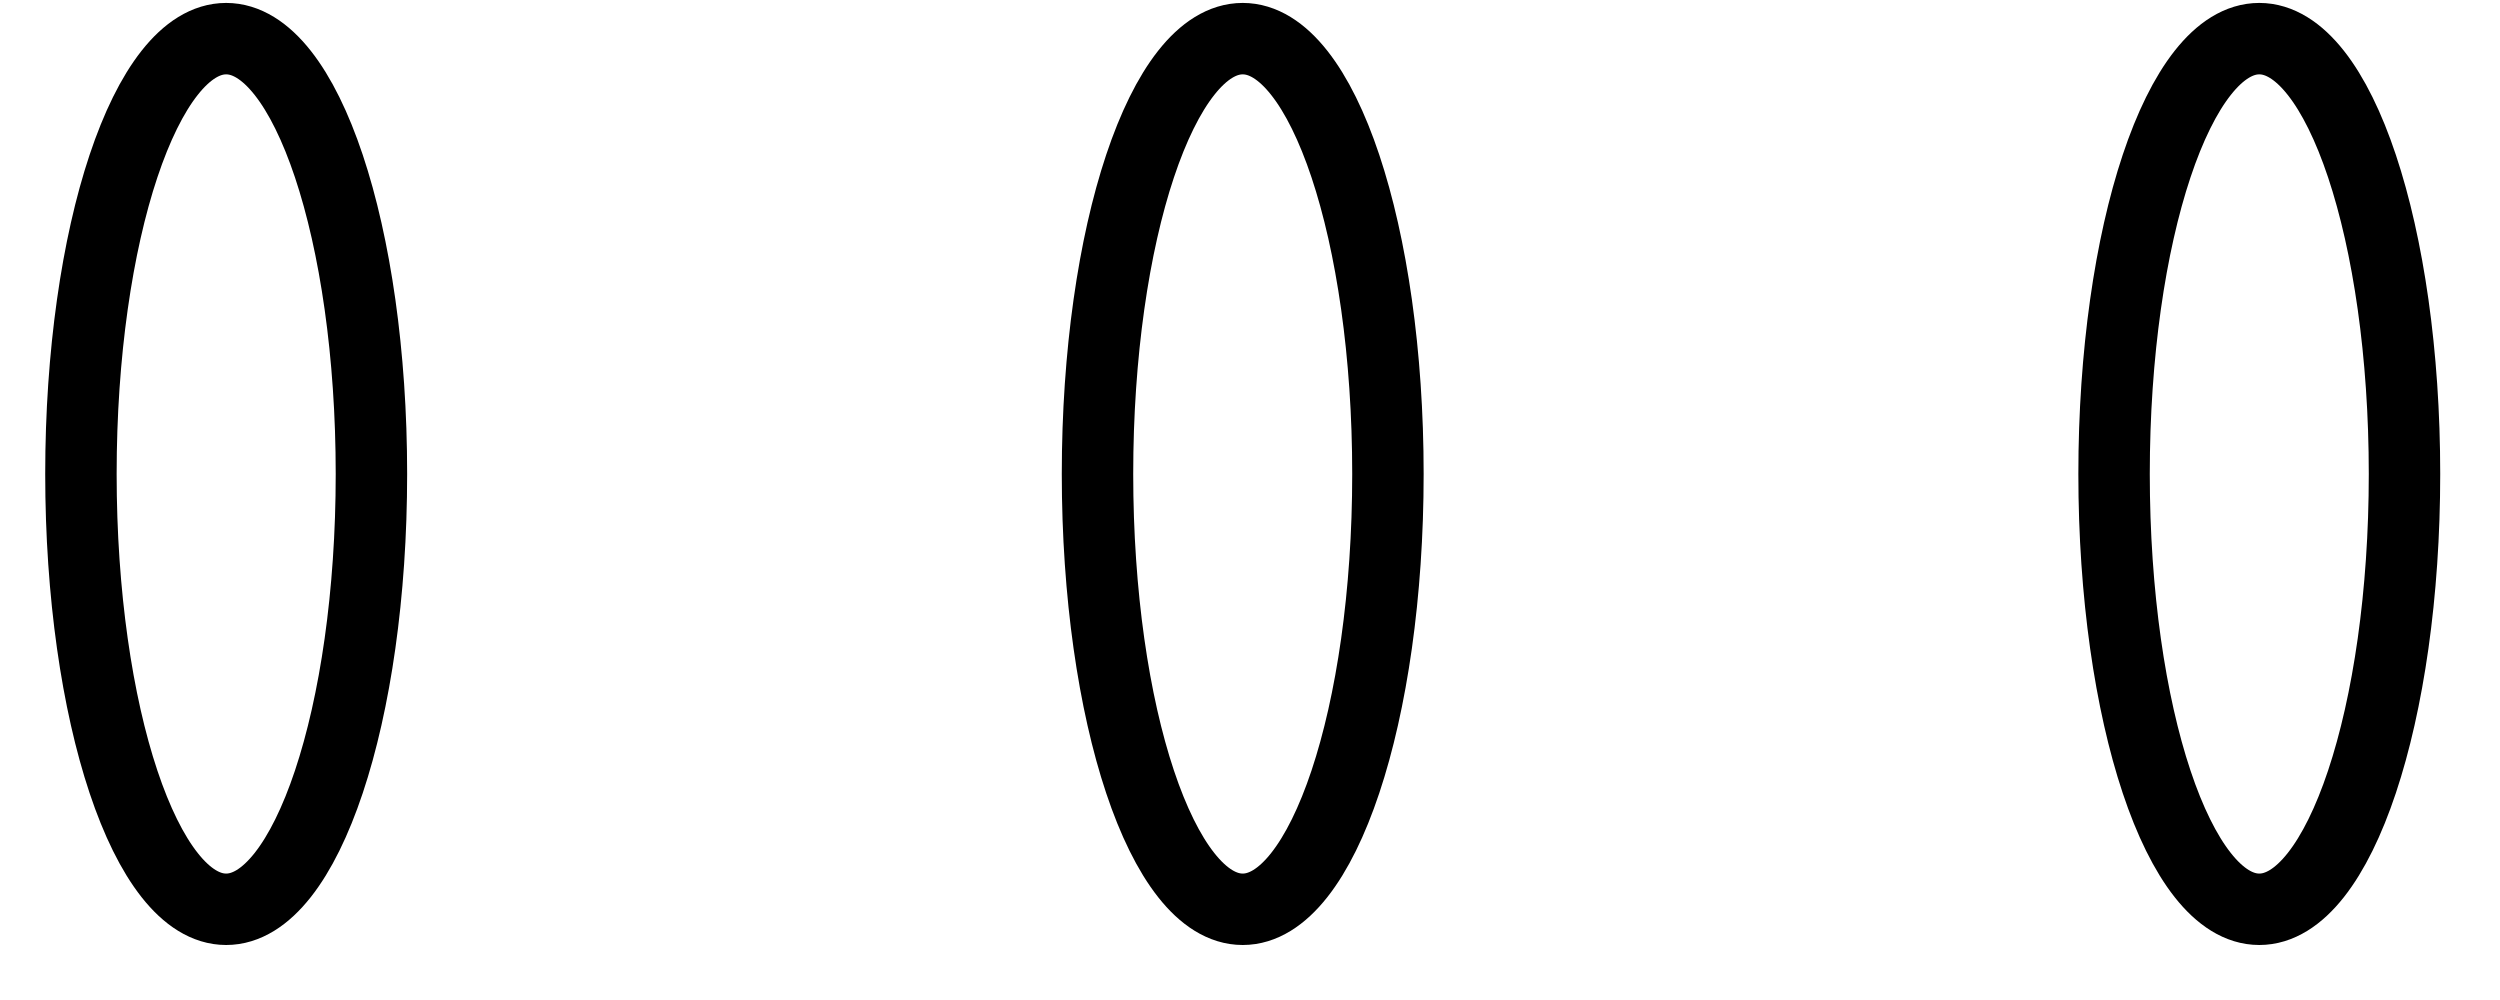 <svg width="35" height="14" viewBox="0 0 35 14" fill="none" xmlns="http://www.w3.org/2000/svg">
<path d="M17.398 12.73C18.521 12.73 19.431 10.002 19.431 6.636C19.431 3.269 18.521 0.541 17.398 0.541C16.276 0.541 15.365 3.269 15.365 6.636C15.365 10.002 16.276 12.73 17.398 12.73Z" stroke="black" stroke-linecap="round" stroke-linejoin="round"/>
<path d="M31.63 12.73C32.753 12.73 33.663 10.002 33.663 6.636C33.663 3.269 32.753 0.541 31.63 0.541C30.507 0.541 29.597 3.269 29.597 6.636C29.597 10.002 30.507 12.73 31.63 12.73Z" stroke="black" stroke-linecap="round" stroke-linejoin="round"/>
<path d="M3.166 12.73C4.289 12.73 5.2 10.002 5.2 6.636C5.2 3.269 4.289 0.541 3.166 0.541C2.044 0.541 1.133 3.269 1.133 6.636C1.133 10.002 2.044 12.73 3.166 12.73Z" stroke="black" stroke-linecap="round" stroke-linejoin="round"/>
</svg>
